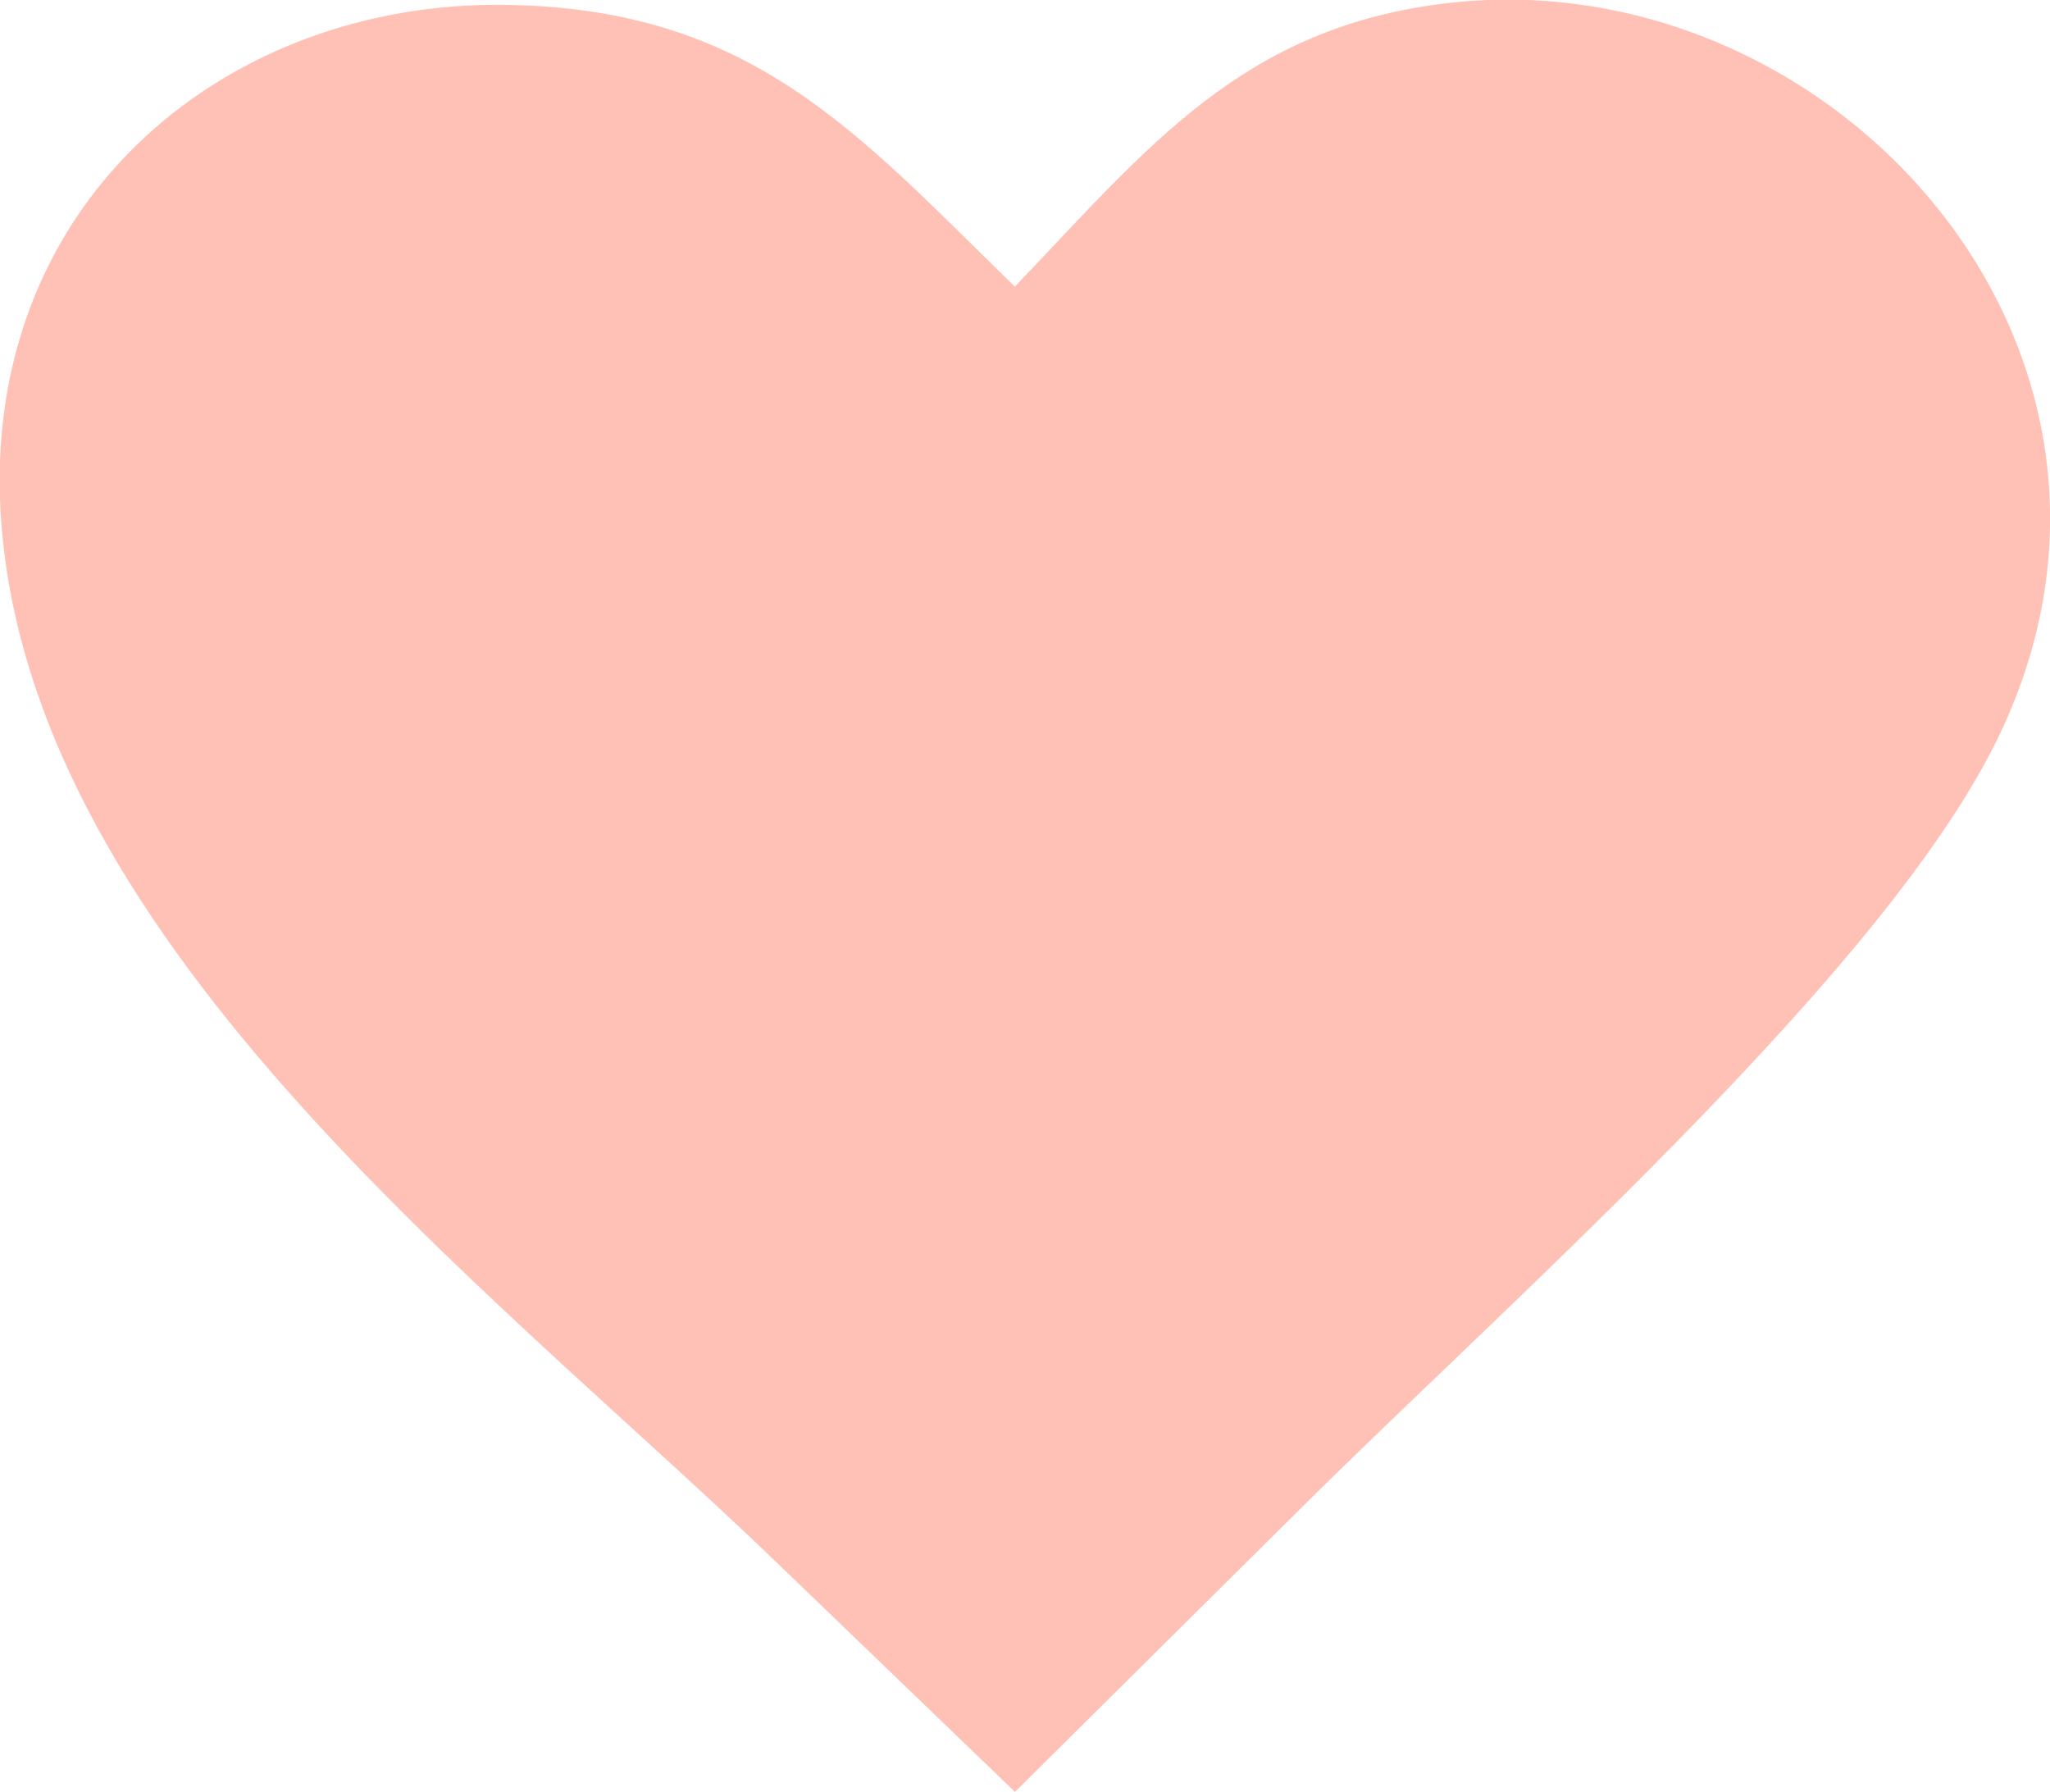 <svg id="Layer_1" data-name="Layer 1" xmlns="http://www.w3.org/2000/svg" viewBox="0 0 122.88 107.39"><defs><style>.cls-1{fill:rgba(255, 99, 71, 0.4);fill-rule:evenodd;}</style></defs><title>red-heart</title><path class="cls-1" d="M60.83,17.18c8-8.35,13.62-15.57,26-17C110-2.46,131.27,21.26,119.57,44.61c-3.33,6.65-10.11,14.56-17.61,22.32-8.23,8.52-17.34,16.87-23.72,23.2l-17.4,17.26L46.46,93.55C29.16,76.89,1,55.92,0,29.94-.63,11.74,13.73.08,30.25.29c14.76.2,21,7.54,30.58,16.89Z"/></svg>